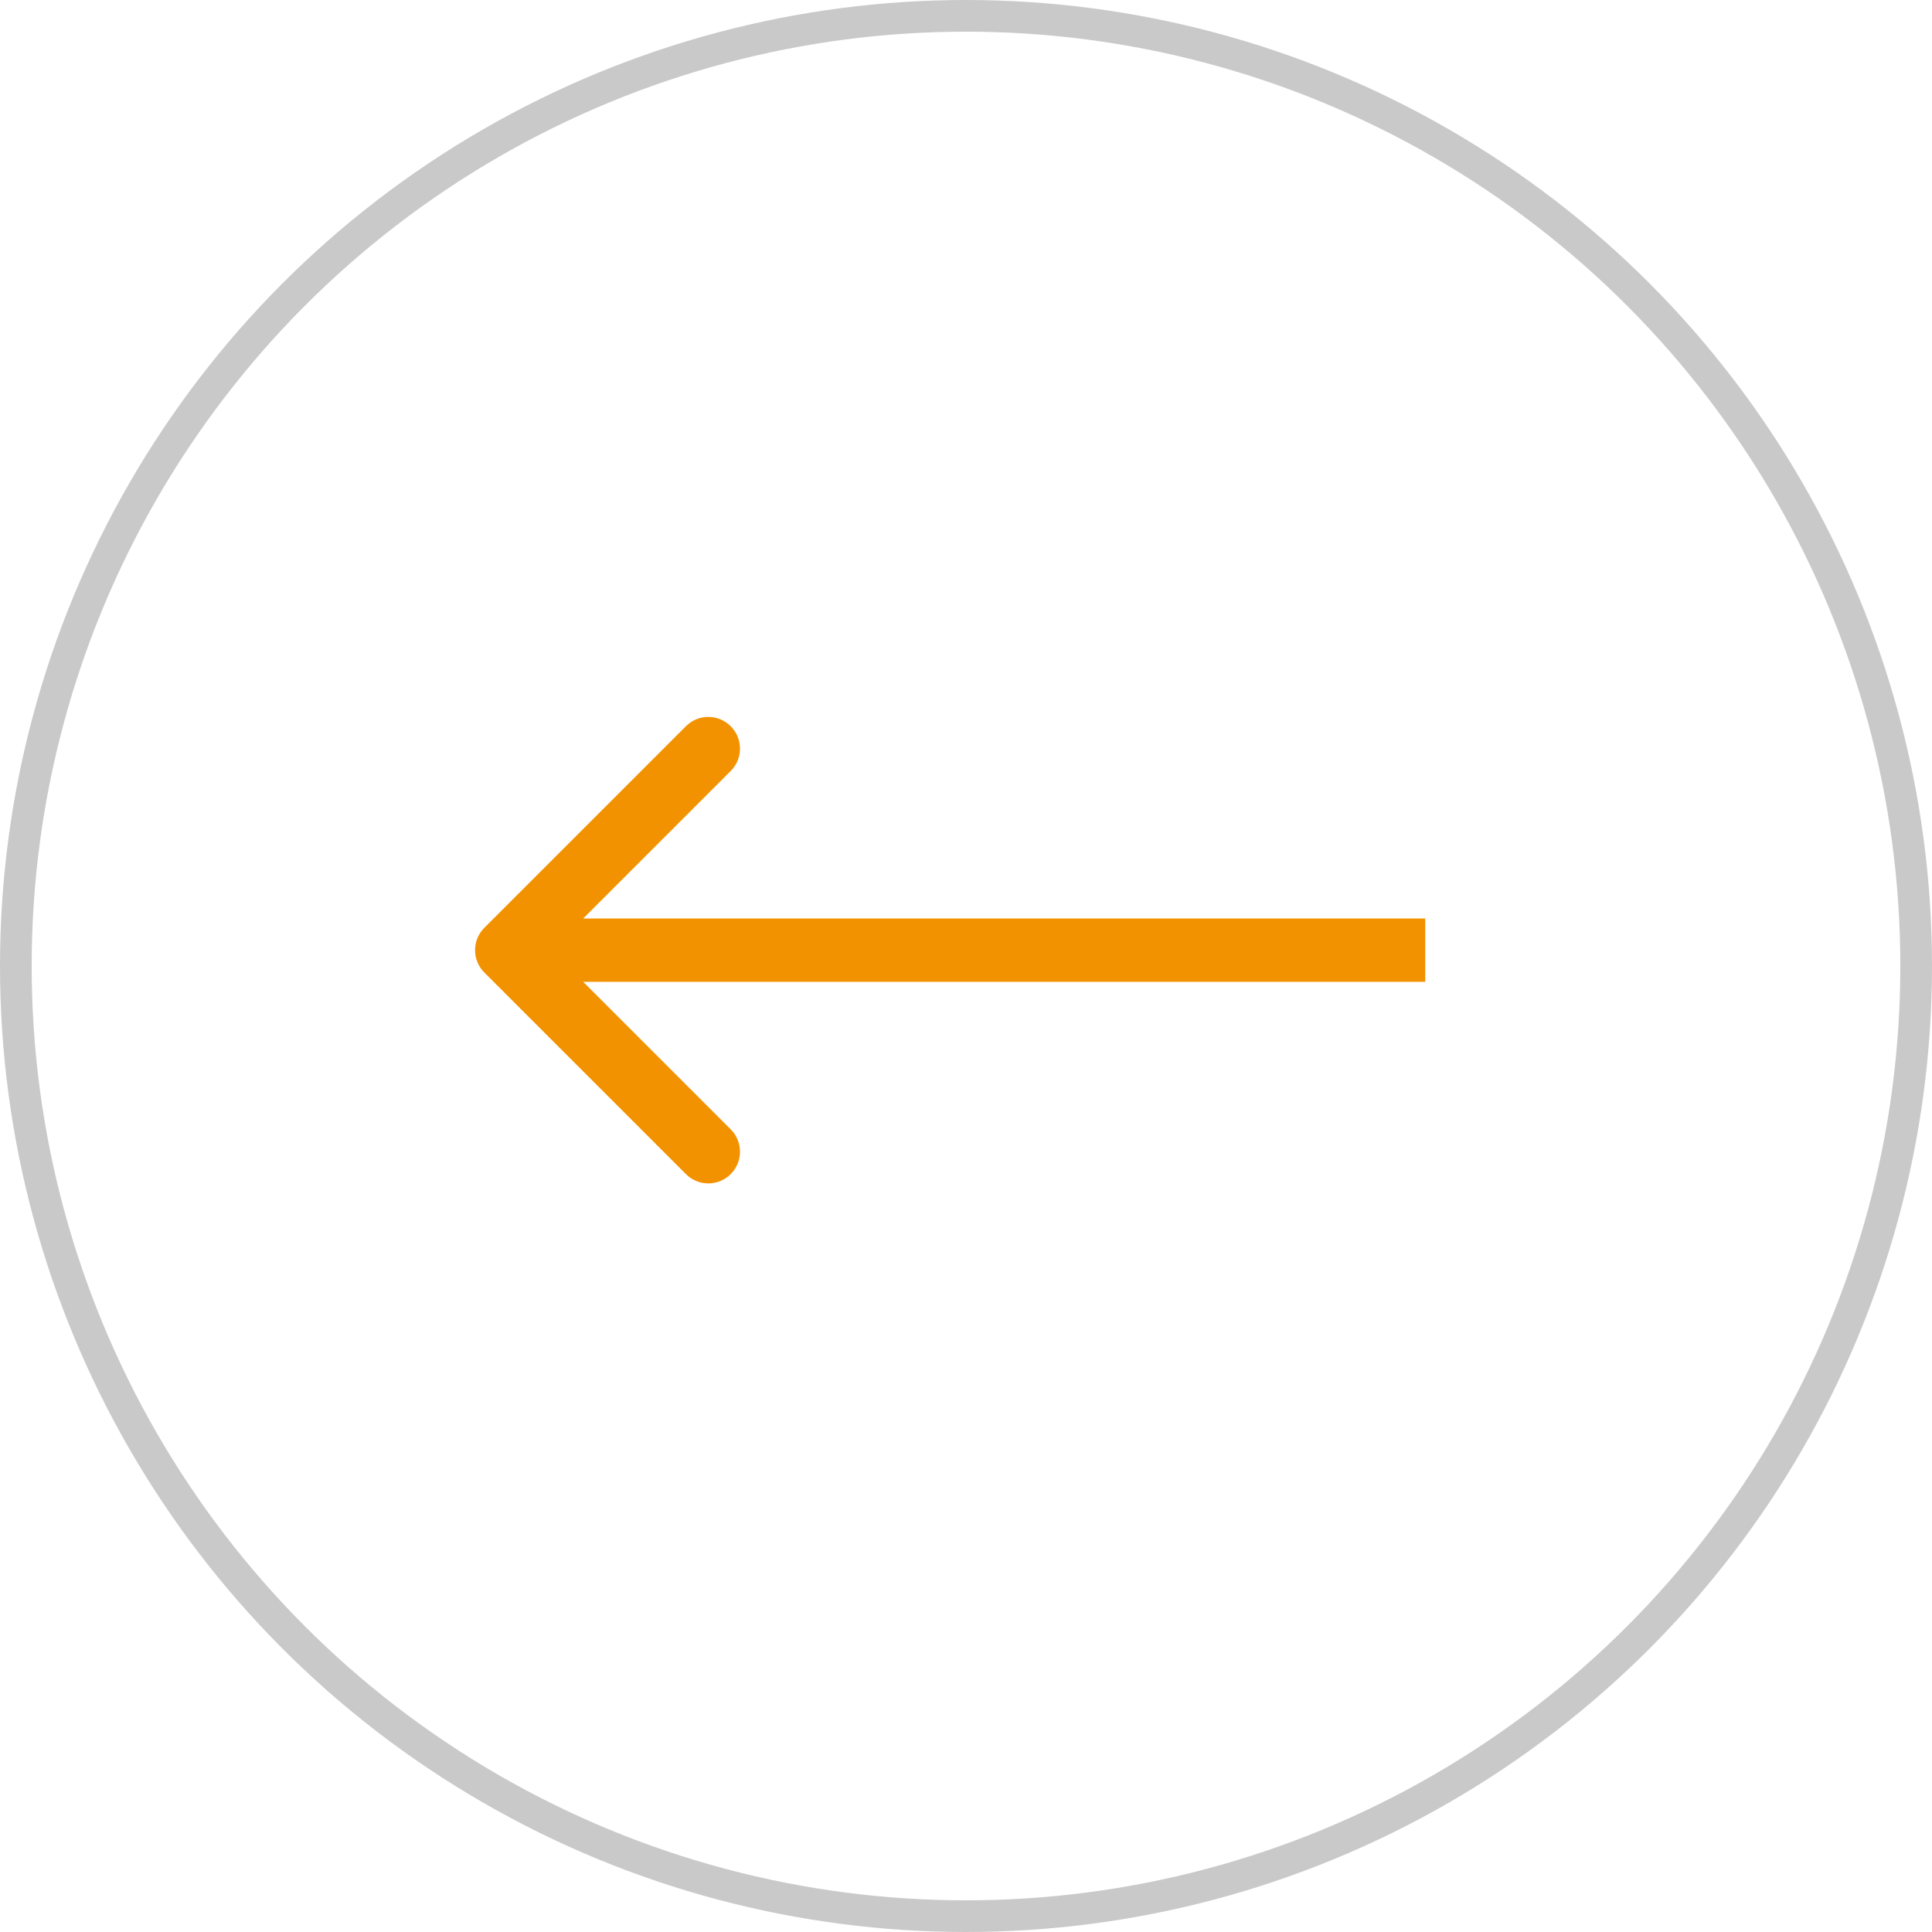 <svg width="61" height="61" viewBox="0 0 61 61" fill="none" xmlns="http://www.w3.org/2000/svg">
<circle cx="30.5" cy="30.5" r="30" stroke="#C9C9C9"/>
<path d="M15.293 29.293C14.902 29.683 14.902 30.317 15.293 30.707L21.657 37.071C22.047 37.462 22.68 37.462 23.071 37.071C23.462 36.681 23.462 36.047 23.071 35.657L17.414 30L23.071 24.343C23.462 23.953 23.462 23.32 23.071 22.929C22.68 22.538 22.047 22.538 21.657 22.929L15.293 29.293ZM45 29L16 29L16 31L45 31L45 29Z" fill="#F39200"/>
</svg>
